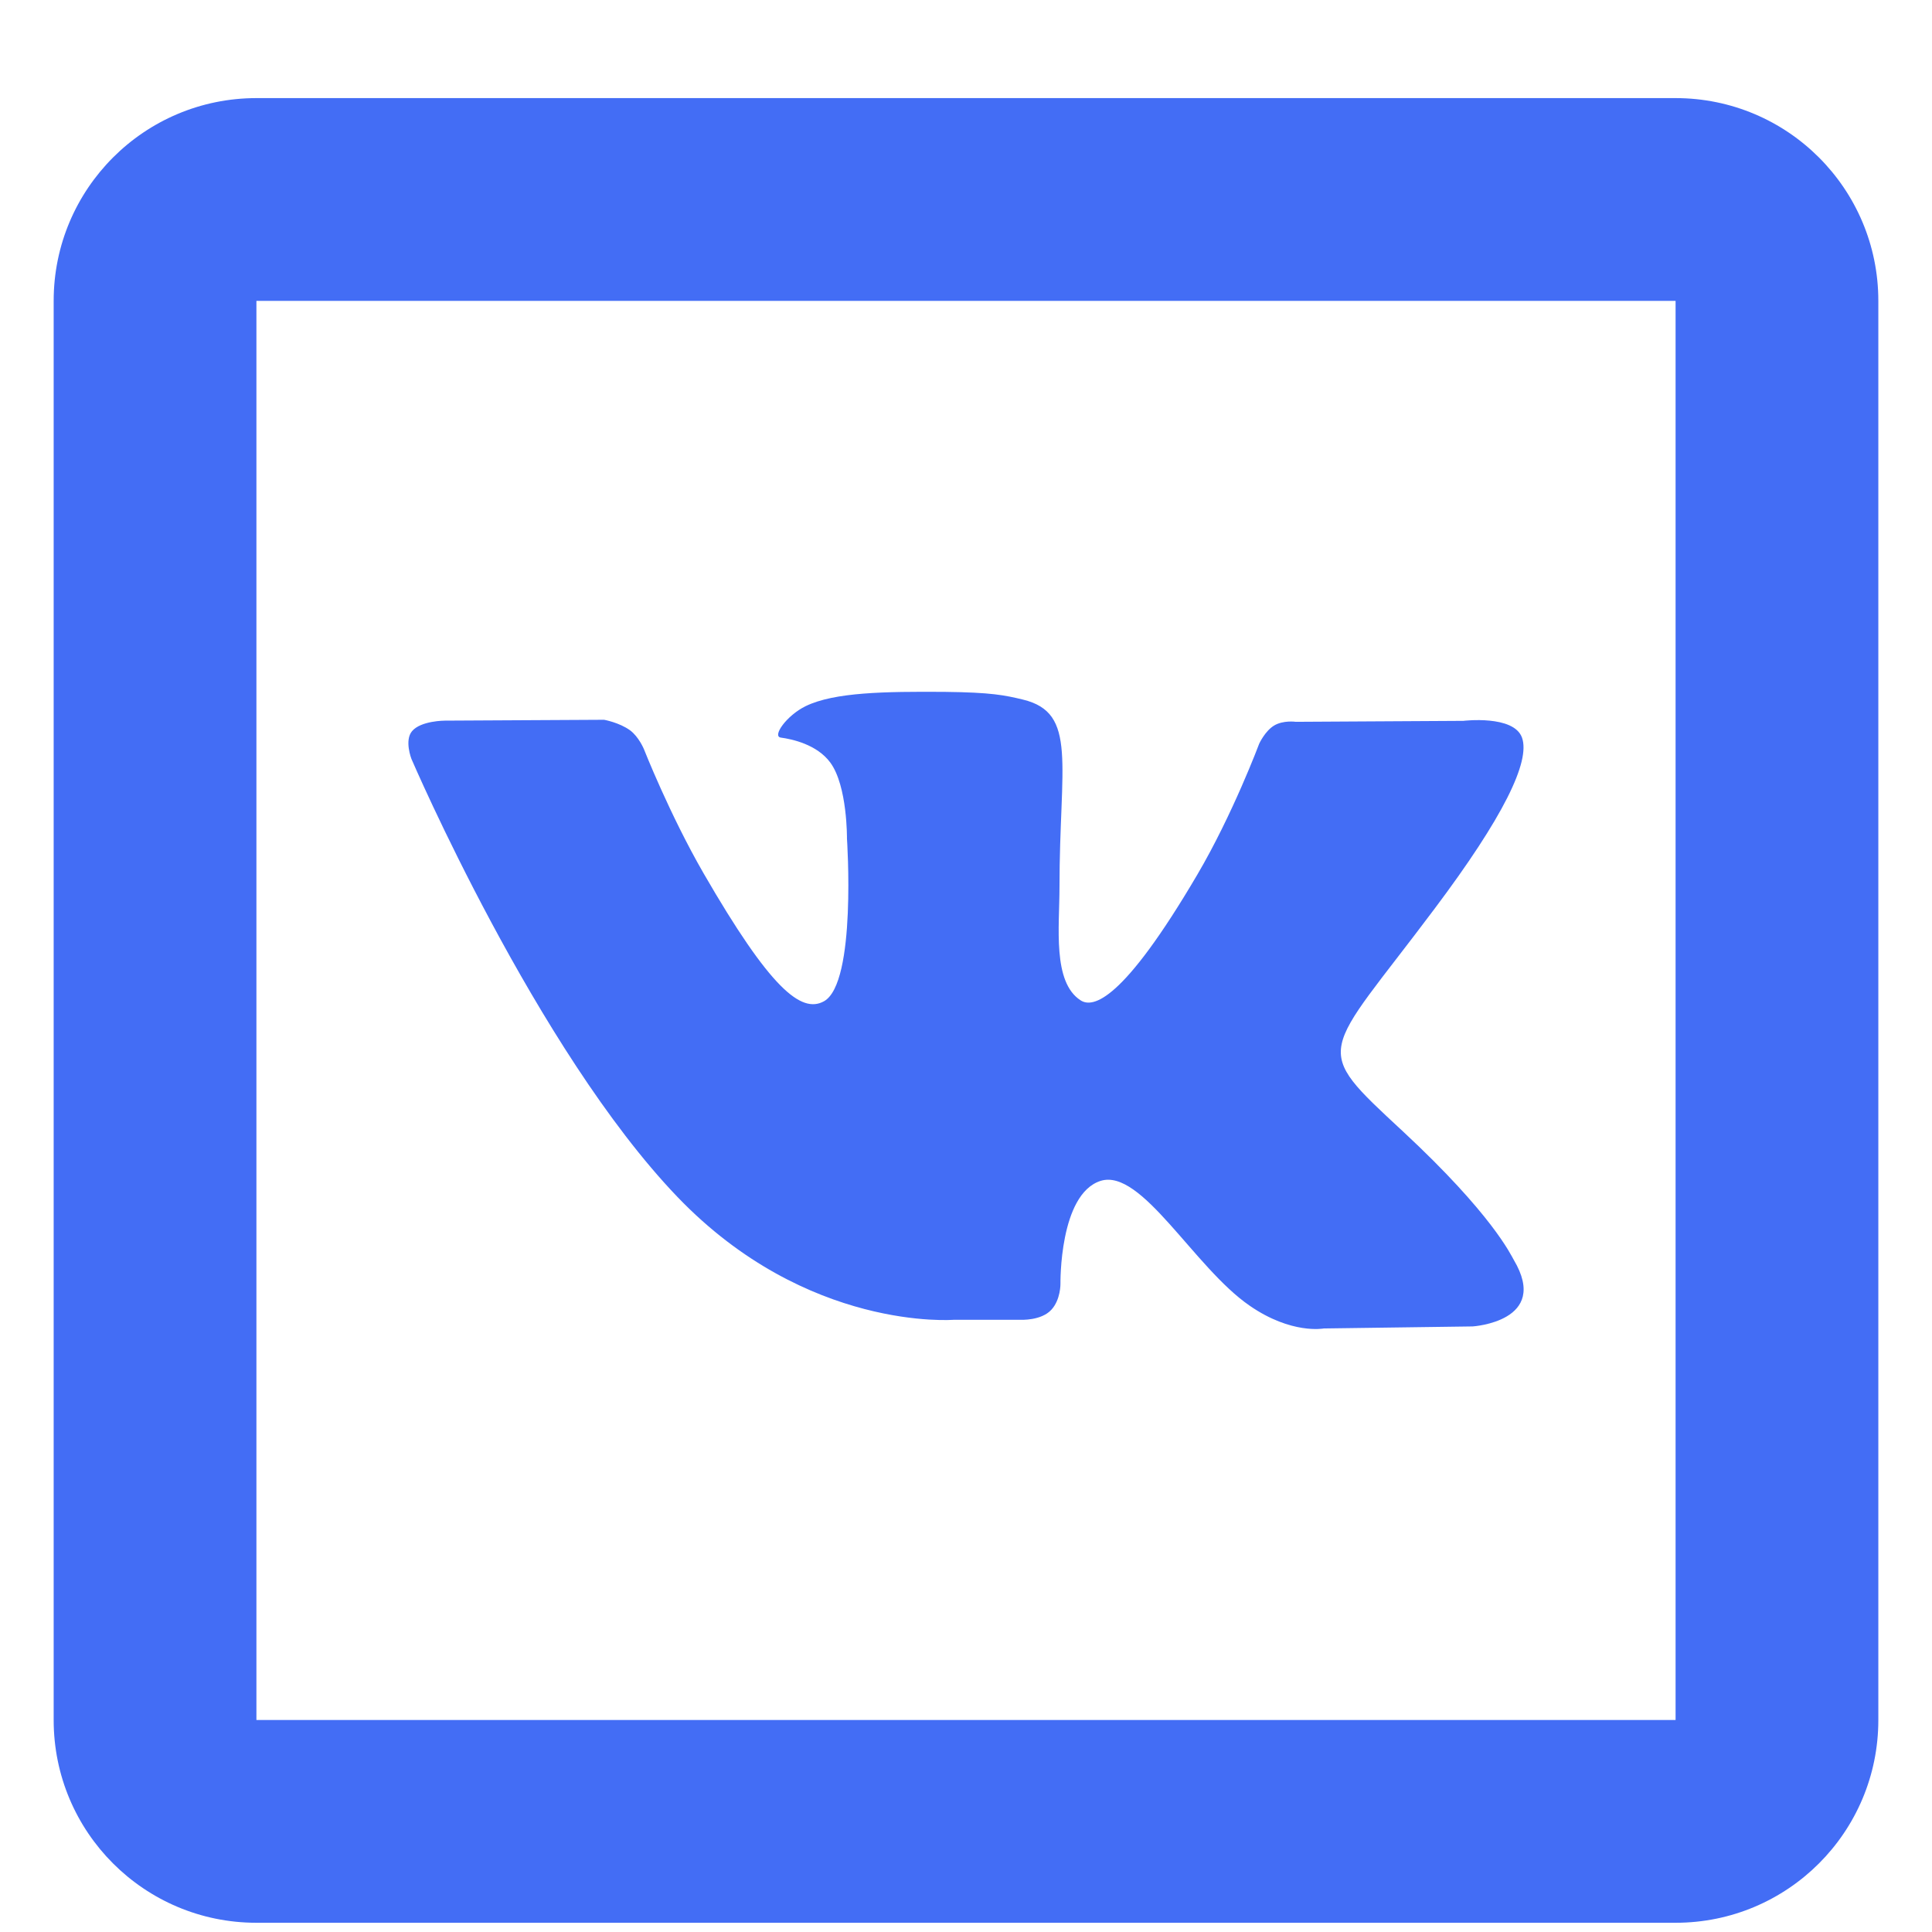 <svg width="17" height="17" viewBox="0 0 17 18" fill="none" xmlns="http://www.w3.org/2000/svg">
<path d="M1.889 0.914C0.845 0.914 0 1.76 0 2.803V16.025C0 17.069 0.845 17.914 1.889 17.914H15.111C16.155 17.914 17 17.069 17 16.025V2.803C17 1.76 16.155 0.914 15.111 0.914H1.889ZM1.889 2.803H15.111V16.025H1.889V2.803ZM8.303 6.446C7.745 6.442 7.273 6.449 7.006 6.579C6.828 6.666 6.691 6.861 6.775 6.872C6.878 6.886 7.111 6.935 7.236 7.105C7.396 7.323 7.391 7.813 7.391 7.813C7.391 7.813 7.483 9.161 7.176 9.329C6.965 9.445 6.676 9.211 6.056 8.138C5.738 7.587 5.499 6.979 5.499 6.979C5.499 6.979 5.452 6.865 5.37 6.804C5.269 6.731 5.128 6.706 5.128 6.706L3.645 6.714C3.645 6.714 3.421 6.714 3.339 6.812C3.266 6.898 3.333 7.07 3.333 7.07C3.333 7.07 4.496 9.78 5.812 11.152C7.02 12.41 8.389 12.296 8.389 12.296H9.011C9.011 12.296 9.2 12.306 9.295 12.203C9.383 12.108 9.38 11.96 9.38 11.96C9.38 11.96 9.368 11.125 9.754 11.002C10.136 10.882 10.625 11.809 11.143 12.165C11.534 12.435 11.833 12.377 11.833 12.377L13.22 12.358C13.22 12.358 13.945 12.313 13.604 11.739C13.576 11.691 13.404 11.316 12.573 10.543C11.702 9.735 11.819 9.865 12.866 8.466C13.505 7.615 13.76 7.095 13.68 6.872C13.603 6.659 13.134 6.716 13.134 6.716L11.573 6.725C11.573 6.725 11.456 6.708 11.37 6.76C11.286 6.811 11.232 6.928 11.232 6.928C11.232 6.928 10.985 7.588 10.655 8.149C9.96 9.332 9.682 9.394 9.568 9.32C9.304 9.15 9.371 8.634 9.371 8.267C9.371 7.12 9.543 6.642 9.031 6.518C8.861 6.477 8.737 6.451 8.303 6.446Z" fill="#436DF5"/>
</svg>
